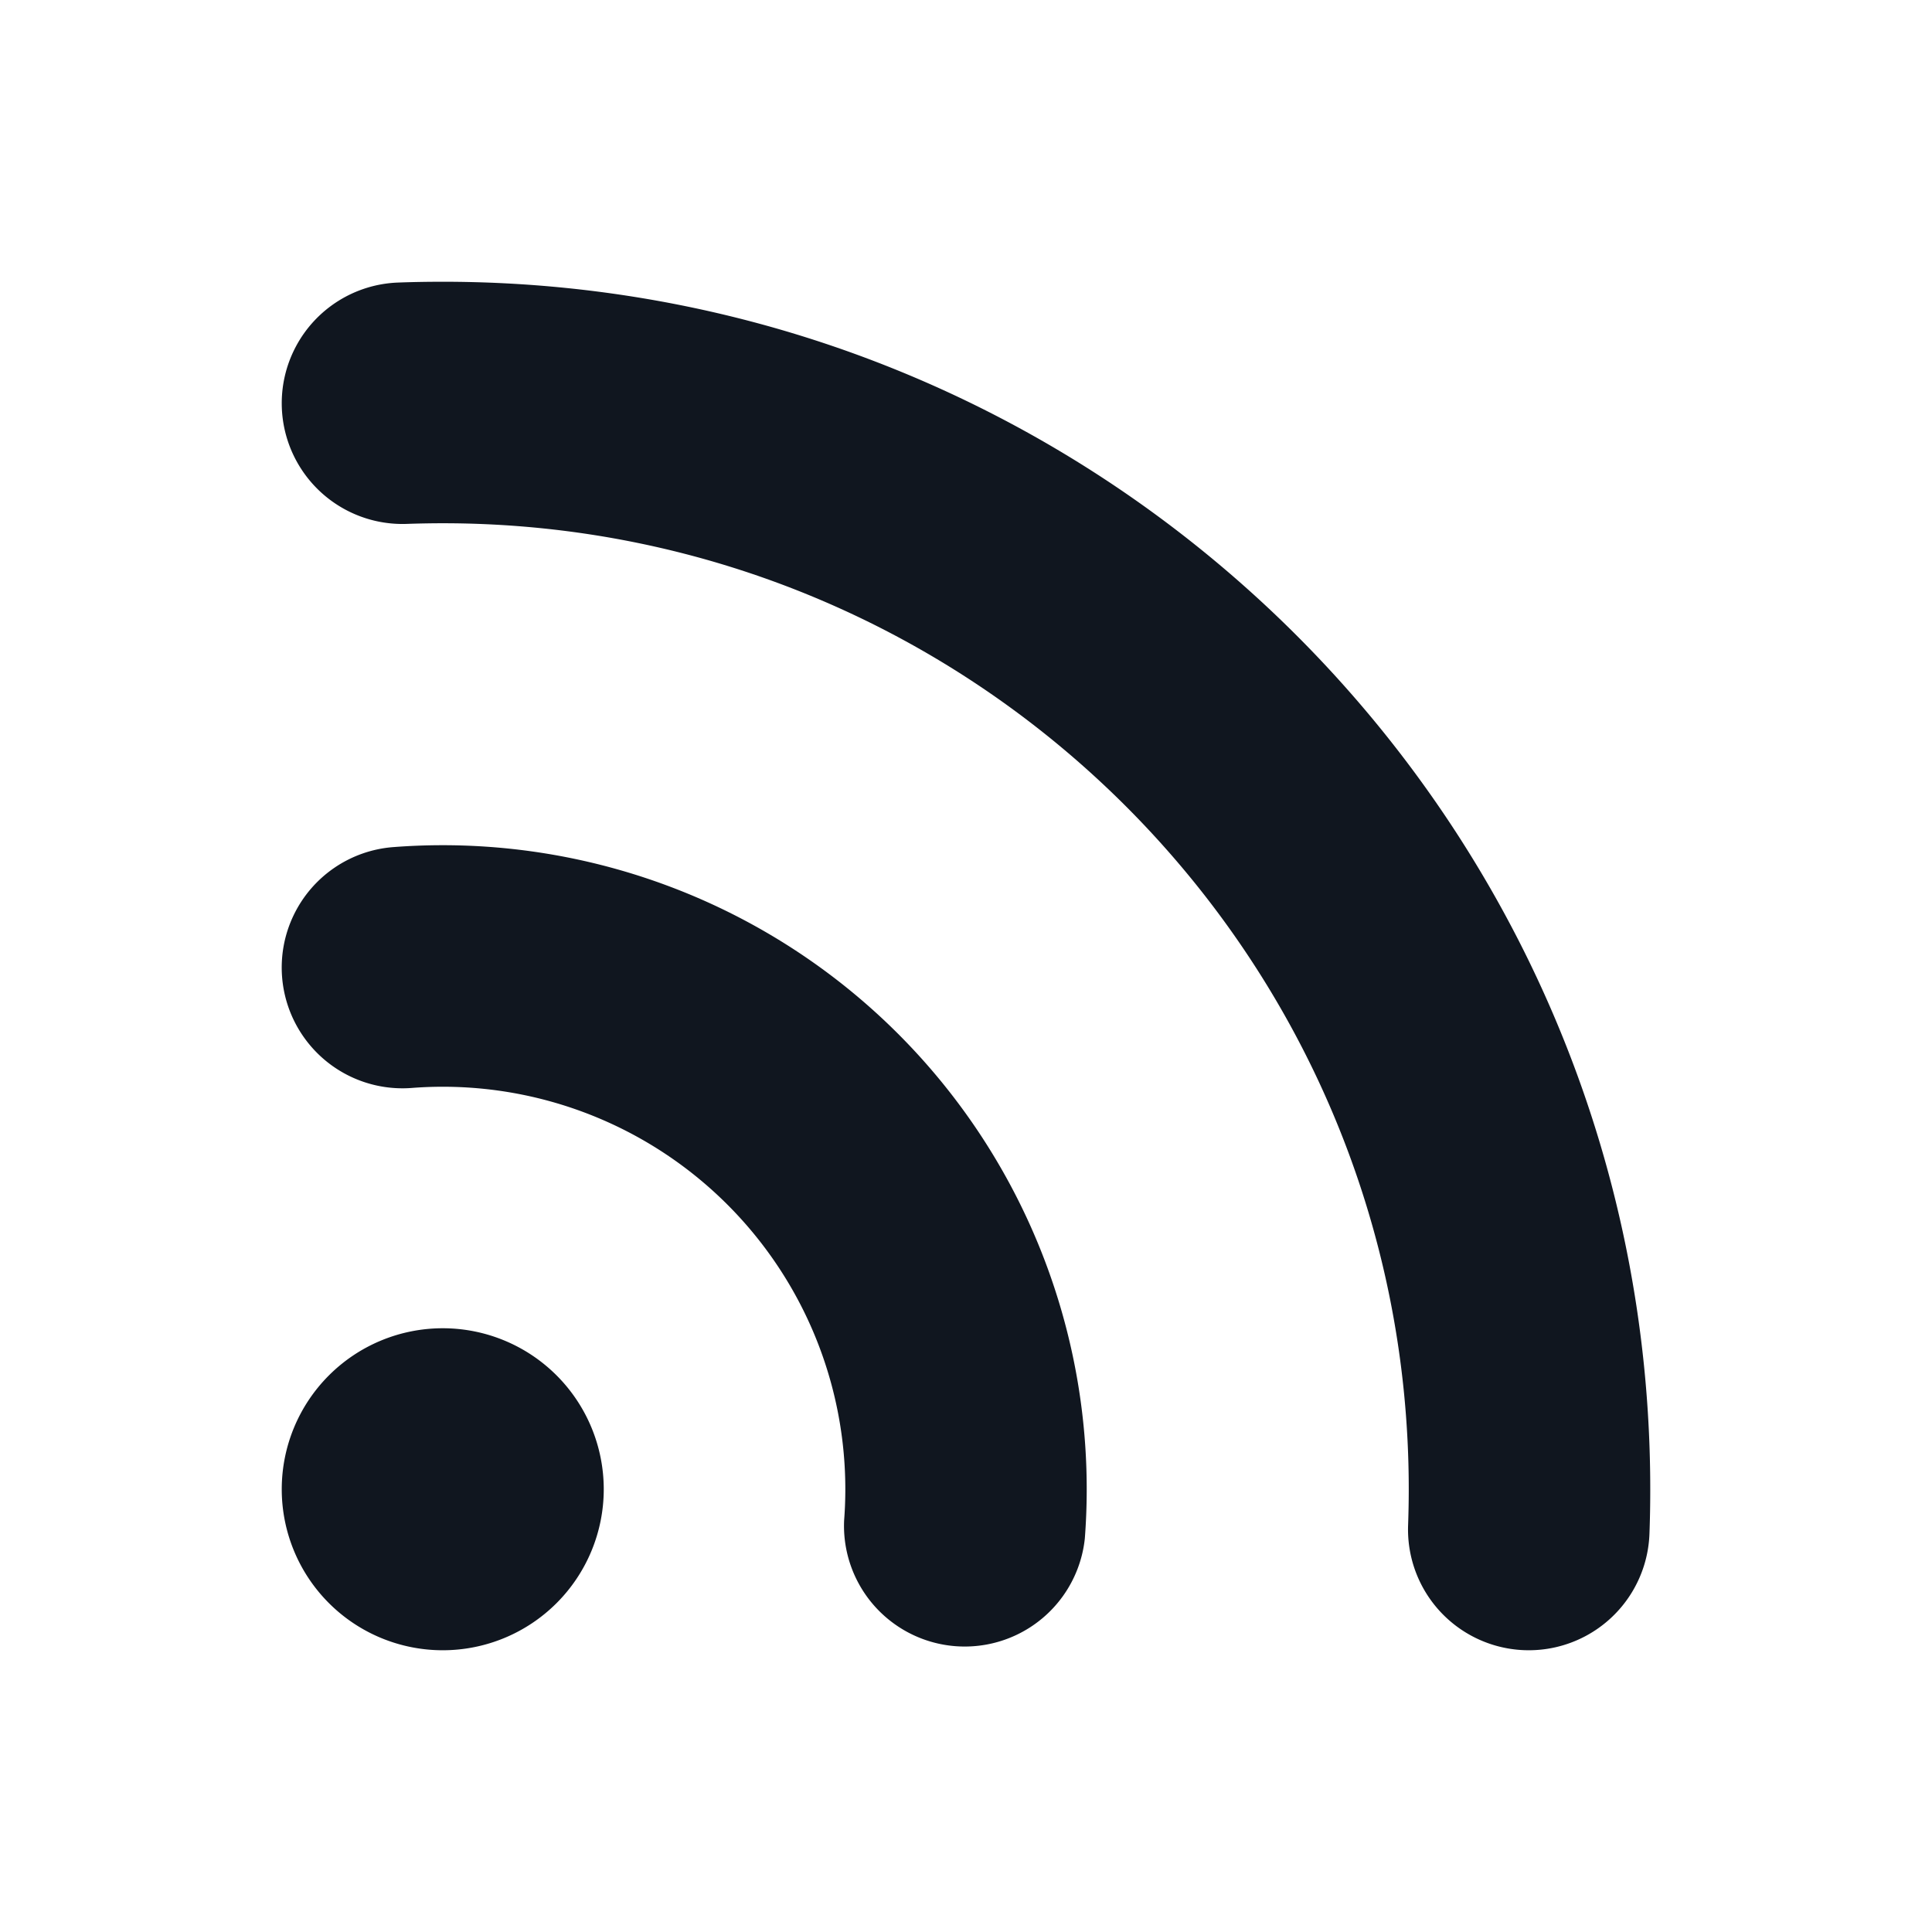 <svg xmlns="http://www.w3.org/2000/svg" width="24" height="24" fill="none"><path fill="#10161F" fill-rule="evenodd" d="M5.5 6.5c-.15 0-.298.003-.445.008a1.5 1.5 0 1 1-.11-2.998c.185-.007.37-.01.555-.01 8.284 0 15 6.716 15 15 0 .186-.003.37-.01.555a1.5 1.5 0 1 1-2.998-.11c.005-.147.008-.296.008-.445 0-6.627-5.373-12-12-12m0 7c-.13 0-.259.005-.386.015a1.5 1.5 0 1 1-.228-2.992 8 8 0 0 1 8.59 8.59 1.5 1.5 0 0 1-2.99-.227A5 5 0 0 0 5.5 13.5m-2 5a2 2 0 1 1 4 0 2 2 0 0 1-4 0" clip-rule="evenodd"/></svg>
